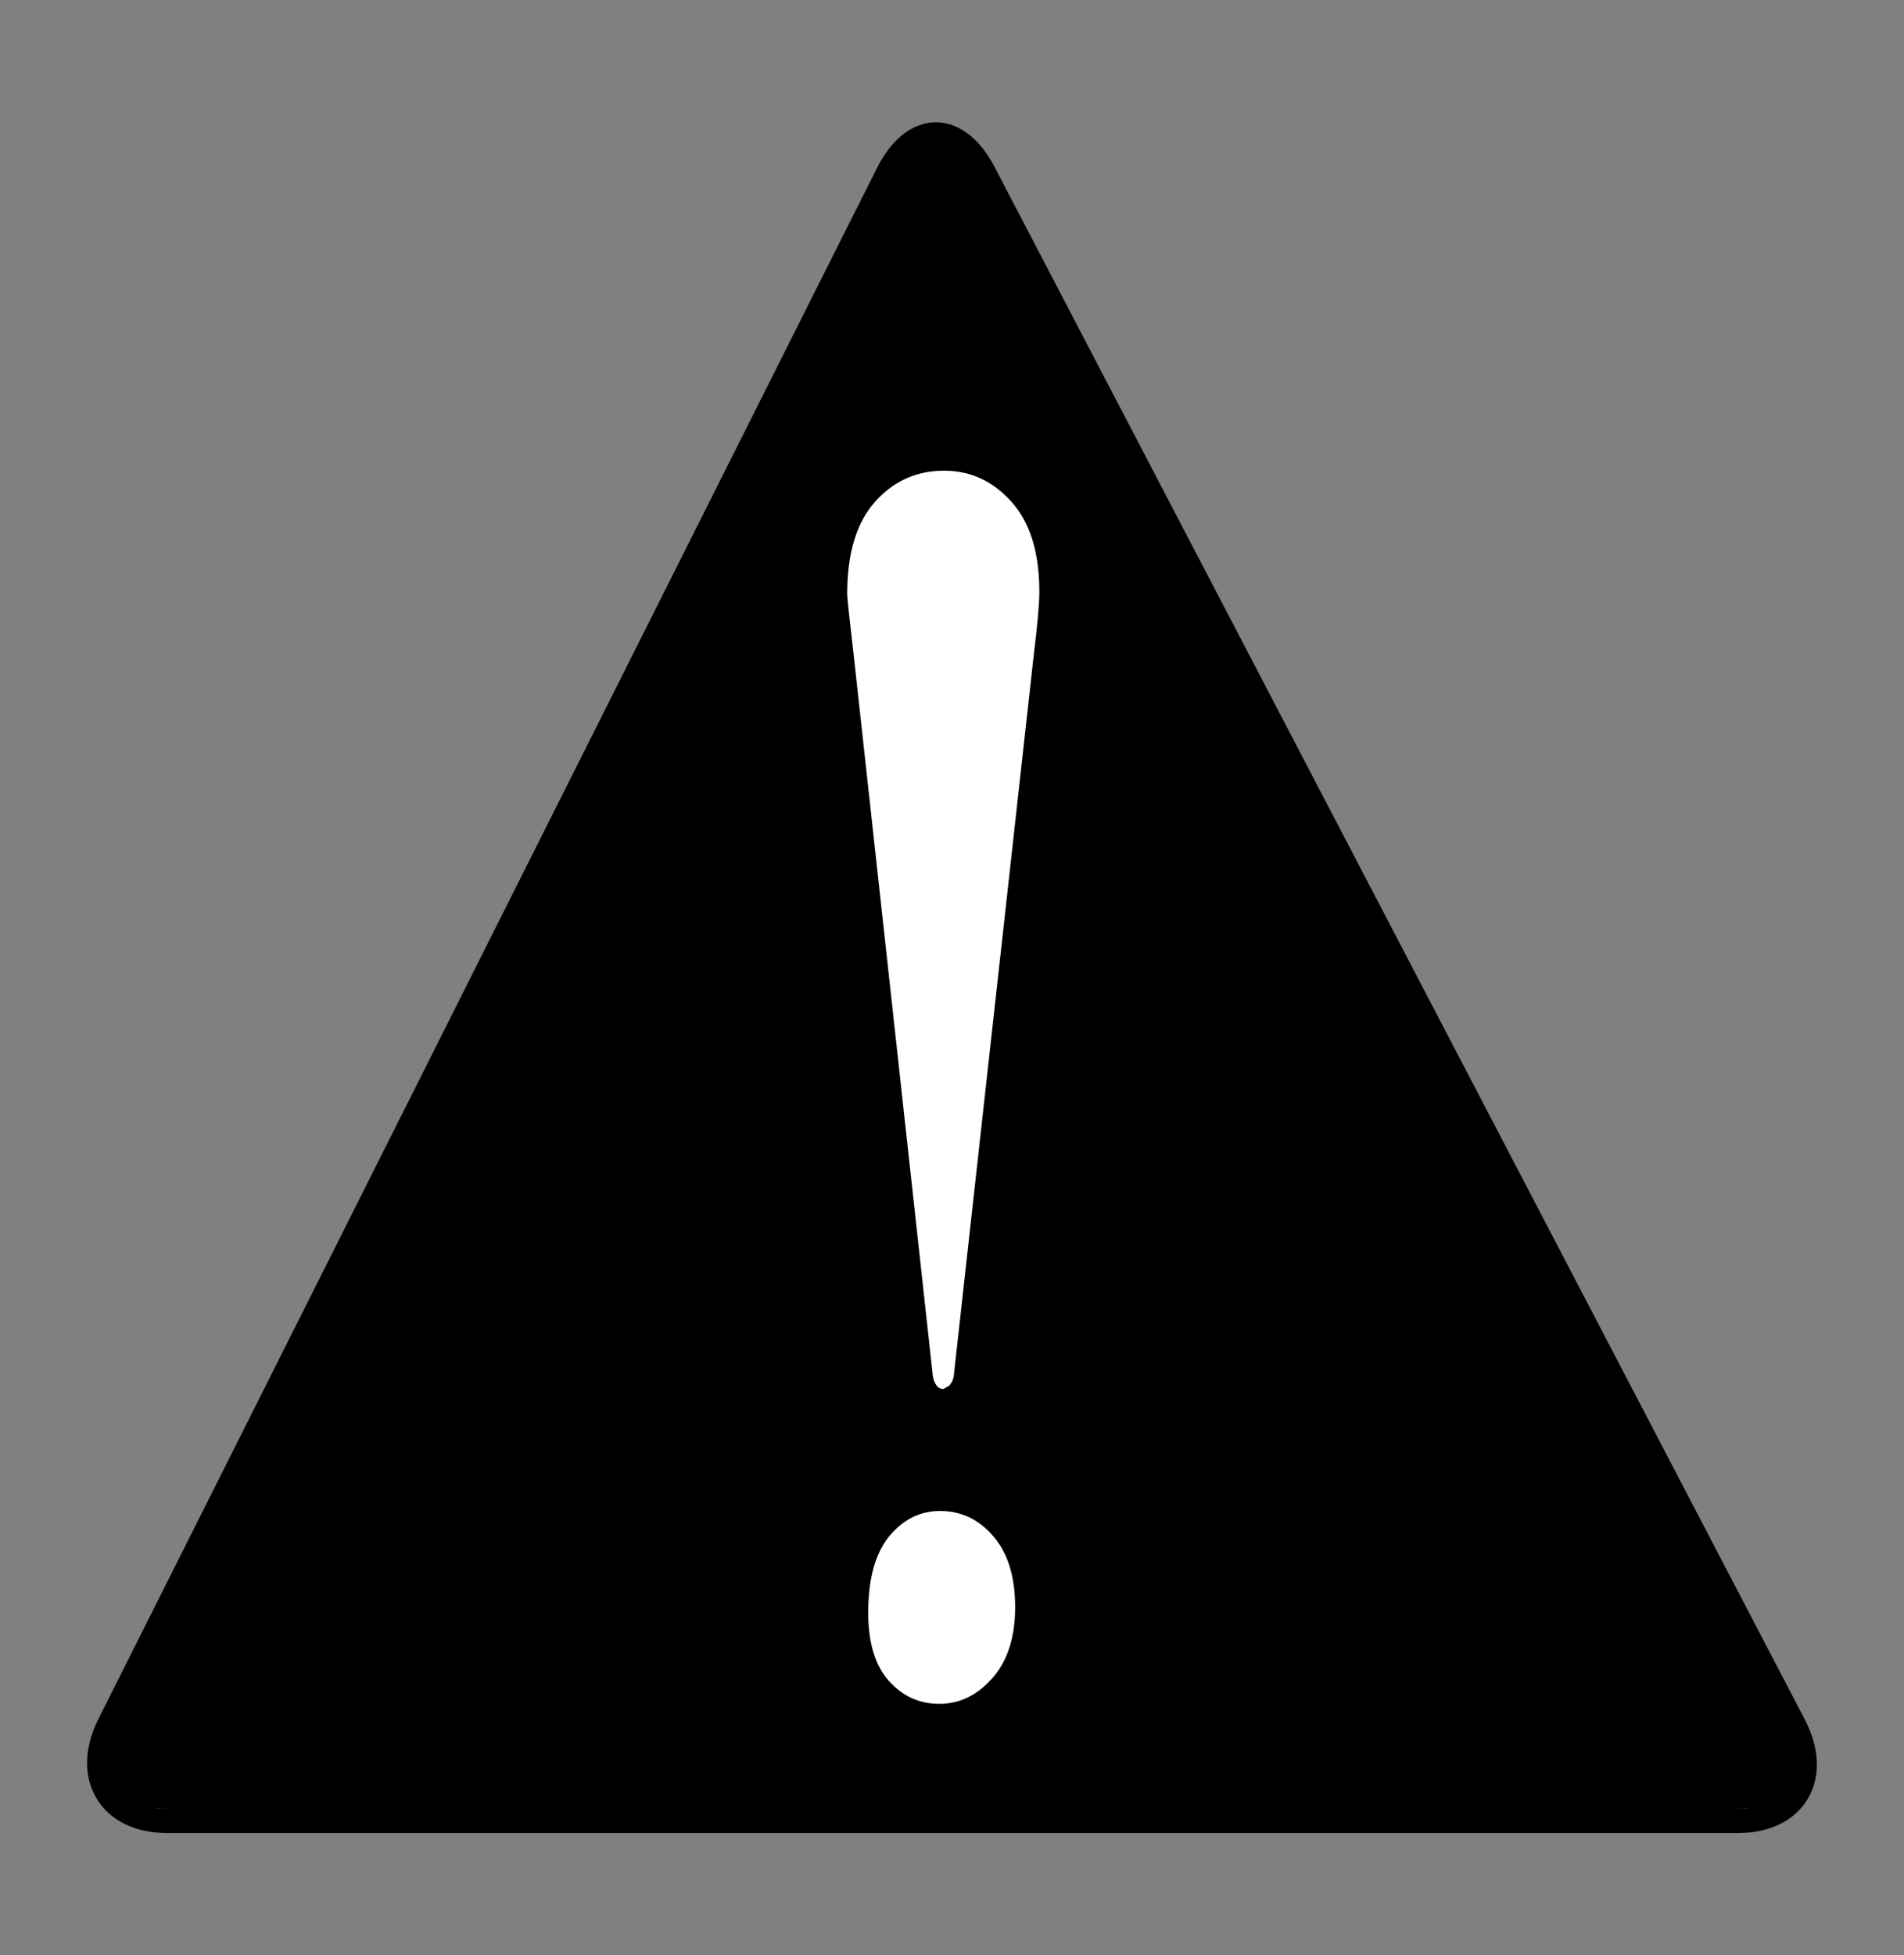 <?xml version="1.0" encoding="utf-8"?>
<!-- Generator: Adobe Illustrator 15.1.0, SVG Export Plug-In . SVG Version: 6.00 Build 0)  -->
<!DOCTYPE svg PUBLIC "-//W3C//DTD SVG 1.1//EN" "http://www.w3.org/Graphics/SVG/1.1/DTD/svg11.dtd">
<svg version="1.1" id="Layer_1" xmlns="http://www.w3.org/2000/svg" xmlns:xlink="http://www.w3.org/1999/xlink" x="0px" y="0px"
	 width="28.25px" height="29px" viewBox="0 0 28.25 29" enable-background="new 0 0 28.25 29" xml:space="preserve">
<rect x="0" y="0" width="28.25" height="29" fill="#808080" stroke="none"/>
<g>
	<g>
		<path d="M14.597,2.56C14.2,1.8,13.561,1.806,13.174,2.57L1.621,25.486c-0.384,0.765,0.002,1.34,0.859,1.34h23.304
			c0.856,0,1.231-0.569,0.836-1.328L14.597,2.56z"/>
		
			<path fill="none" stroke="#000000" stroke-width="0.36" stroke-linecap="round" stroke-linejoin="bevel" stroke-miterlimit="10" d="
			M14.597,2.56C14.2,1.8,13.561,1.806,13.174,2.57L1.621,25.576c-0.384,0.767,0.002,1.431,0.859,1.431h23.304
			c0.856,0,1.231-0.66,0.836-1.418L14.597,2.56z"/>
	</g>
	<path fill="#FFFFFF" d="M13.84,20.399L12.667,9.722c-0.064-0.551-0.097-0.854-0.097-0.909c0-0.606,0.137-1.063,0.414-1.371
		c0.274-0.308,0.617-0.461,1.024-0.461c0.39,0,0.724,0.154,0.999,0.461c0.276,0.307,0.414,0.751,0.414,1.335
		c0,0.175-0.028,0.491-0.084,0.945l-1.185,10.677c-0.008,0.065-0.032,0.115-0.073,0.156l-0.083,0.046
		c-0.04,0-0.071-0.015-0.096-0.046C13.869,20.515,13.848,20.463,13.84,20.399z M13.949,22.41c0.311,0,0.575,0.125,0.79,0.376
		c0.216,0.252,0.323,0.602,0.323,1.048c0,0.447-0.112,0.799-0.336,1.053c-0.224,0.255-0.487,0.384-0.791,0.384
		c-0.294,0-0.545-0.114-0.748-0.342c-0.203-0.228-0.305-0.564-0.305-1.01c0-0.503,0.104-0.879,0.311-1.133
		C13.401,22.535,13.653,22.41,13.949,22.41z"/>
</g>
</svg>

